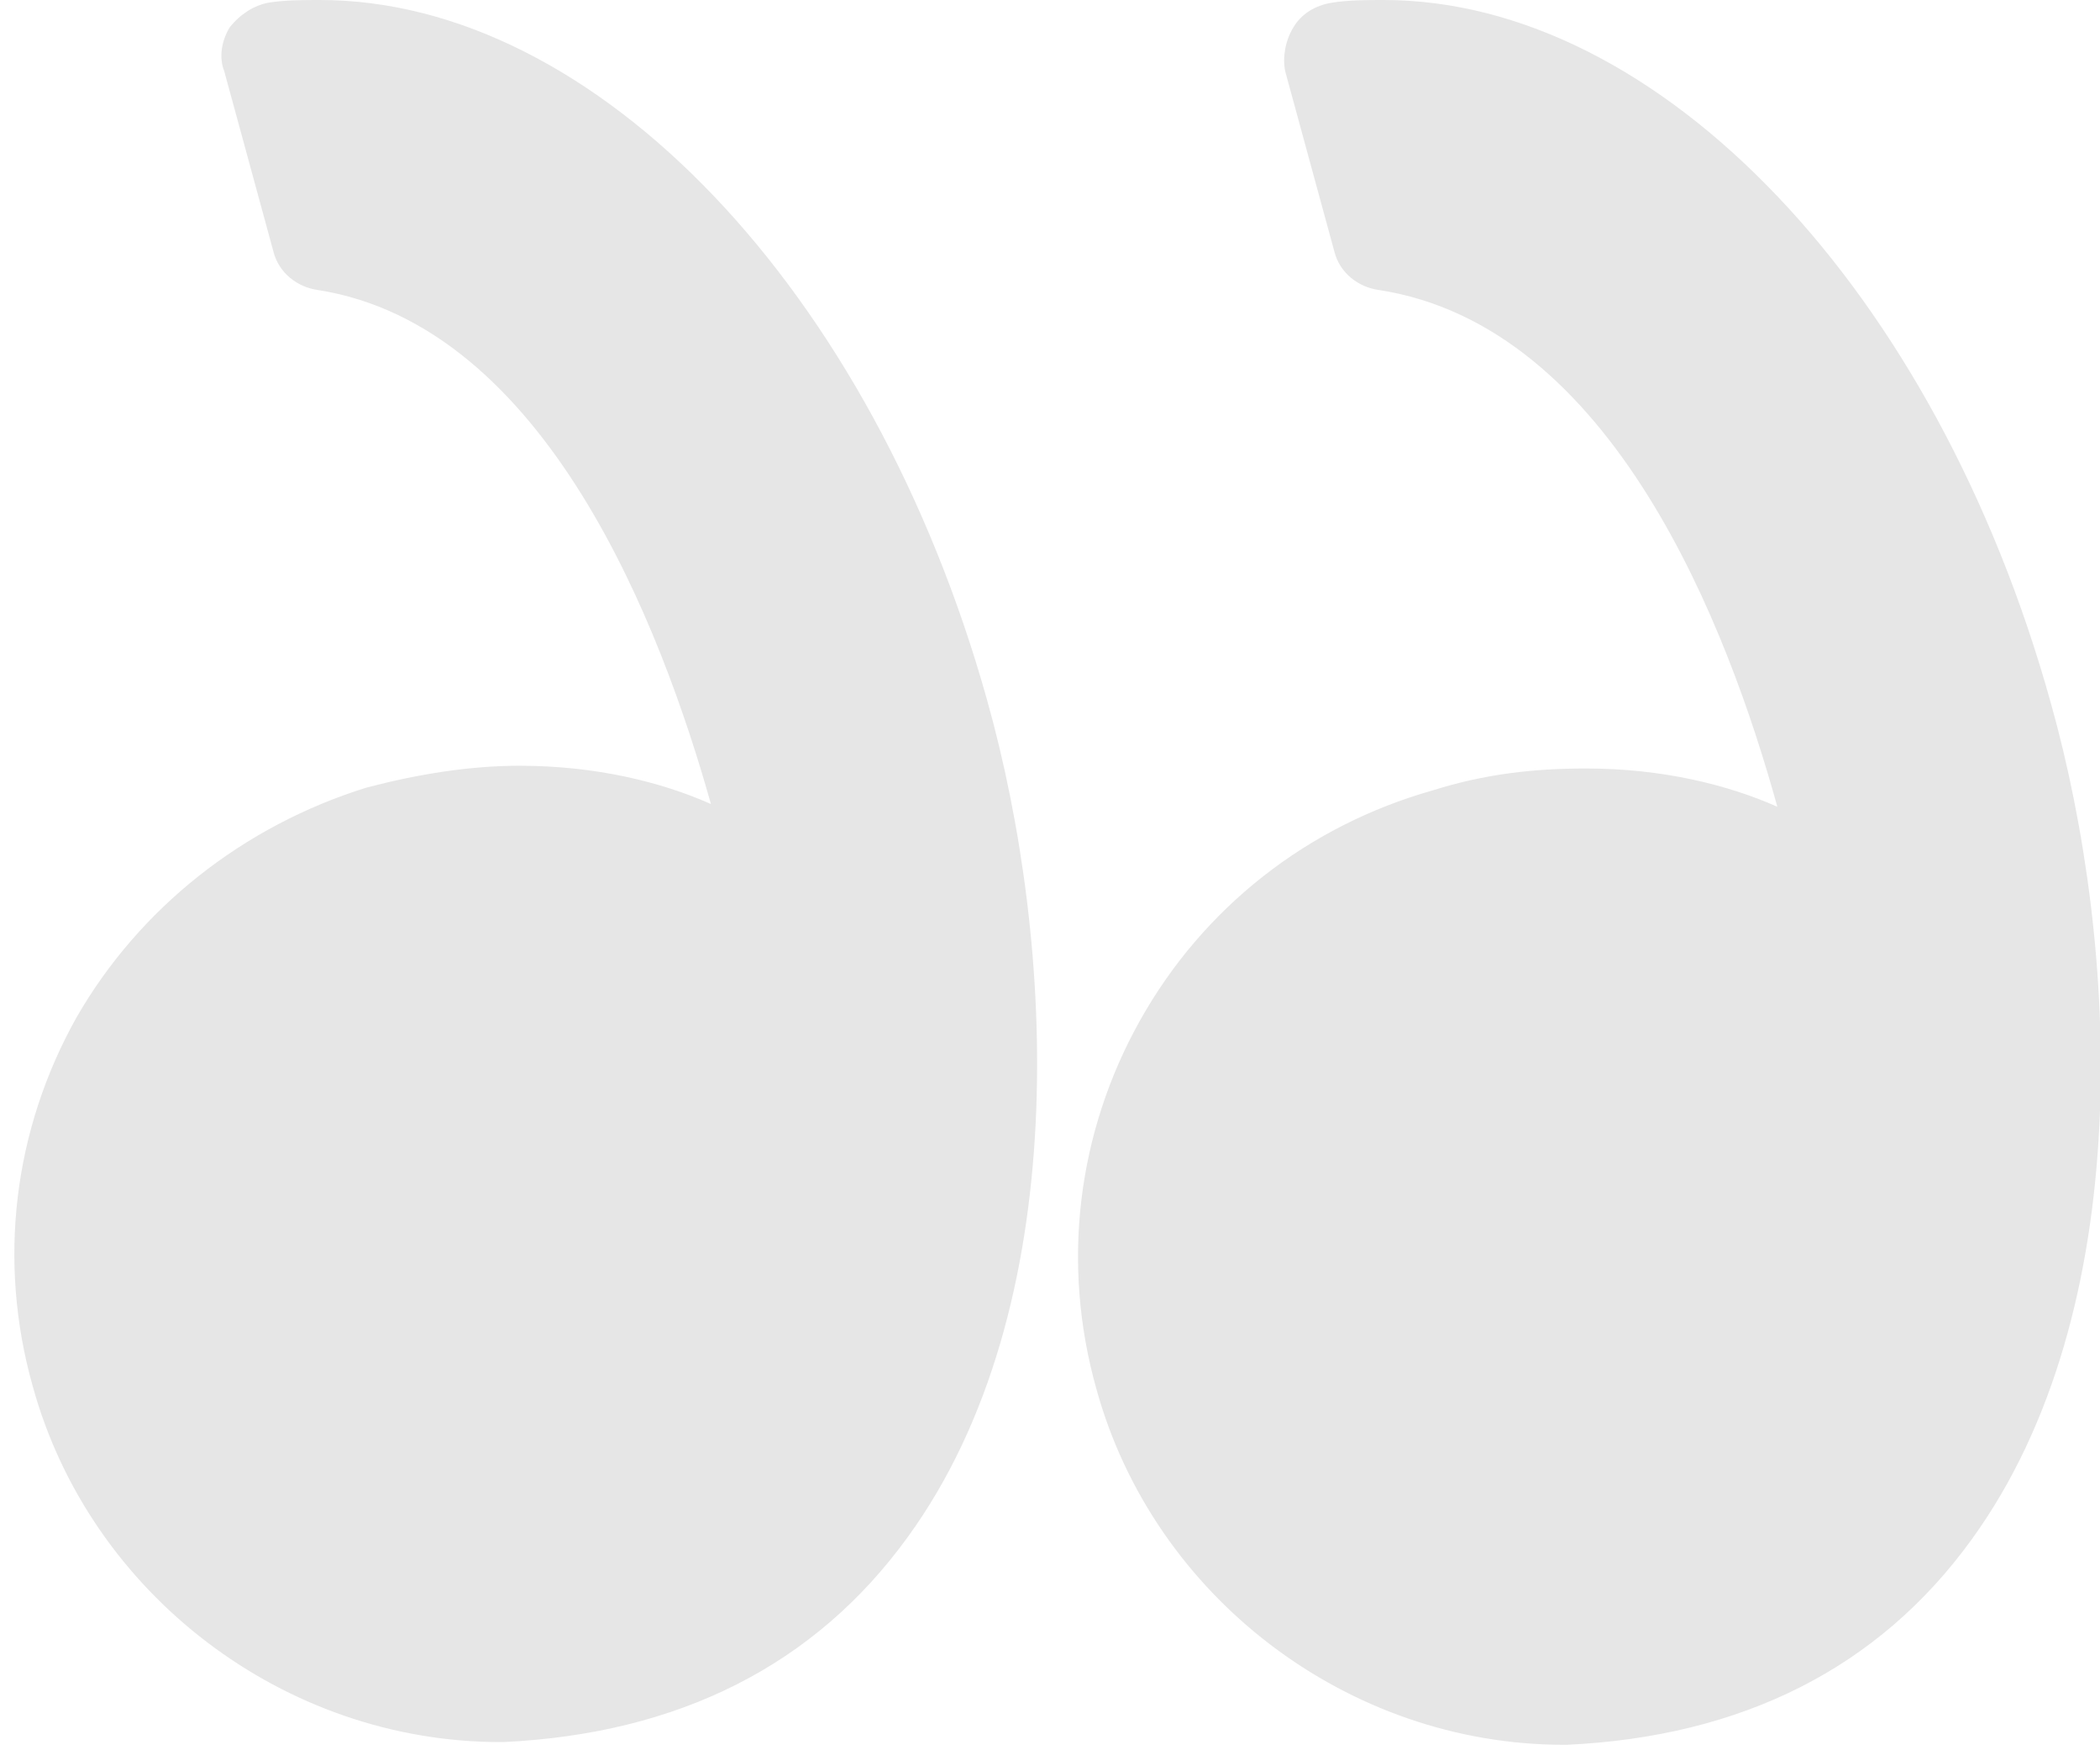 <svg xmlns="http://www.w3.org/2000/svg" xmlns:xlink="http://www.w3.org/1999/xlink" viewBox="0 0 76.8 64"><g opacity=".1"><defs><path id="a" d="M0 0h76.8v64H0z"/></defs><clipPath id="b"><use xlink:href="#a" overflow="visible"/></clipPath><path clip-path="url(#b)" d="M52.4 28.9c-4.6 1.3-8.4 4.3-10.7 8.4-2.3 4.1-2.9 8.9-1.6 13.5 2.1 7.6 9.2 13 17.1 13h.1c6.4-.3 11.4-2.8 14.8-7.5 6.1-8.4 5.4-21.7 2.9-30.6C70.8 10.6 60.7 0 50.6 0c-.6 0-1.3 0-1.9.1-.6.1-1.1.4-1.4.9-.3.5-.4 1.1-.3 1.6l1.8 6.6c.2.8.9 1.3 1.6 1.4C59 11.9 63.2 23 65 29.5c-1.8-.8-4.2-1.4-7-1.4-1.9 0-3.7.2-5.6.8zM2.8 37.2C.5 41.3-.1 46.1 1.2 50.7c2.1 7.6 9.2 13 17.1 13h.1c6.4-.3 11.4-2.8 14.8-7.5 6.1-8.4 5.4-21.7 2.9-30.6C31.9 10.6 21.8 0 11.7 0c-.6 0-1.3 0-1.9.1-.5.1-1 .4-1.4.9-.3.5-.4 1.1-.2 1.6L10 9.2c.2.8.9 1.3 1.6 1.4C20 11.9 24.2 23 26 29.4c-1.8-.8-4.2-1.4-7-1.4-1.8 0-3.7.3-5.6.8-4.5 1.4-8.3 4.4-10.6 8.4zm0 0"/></g></svg>